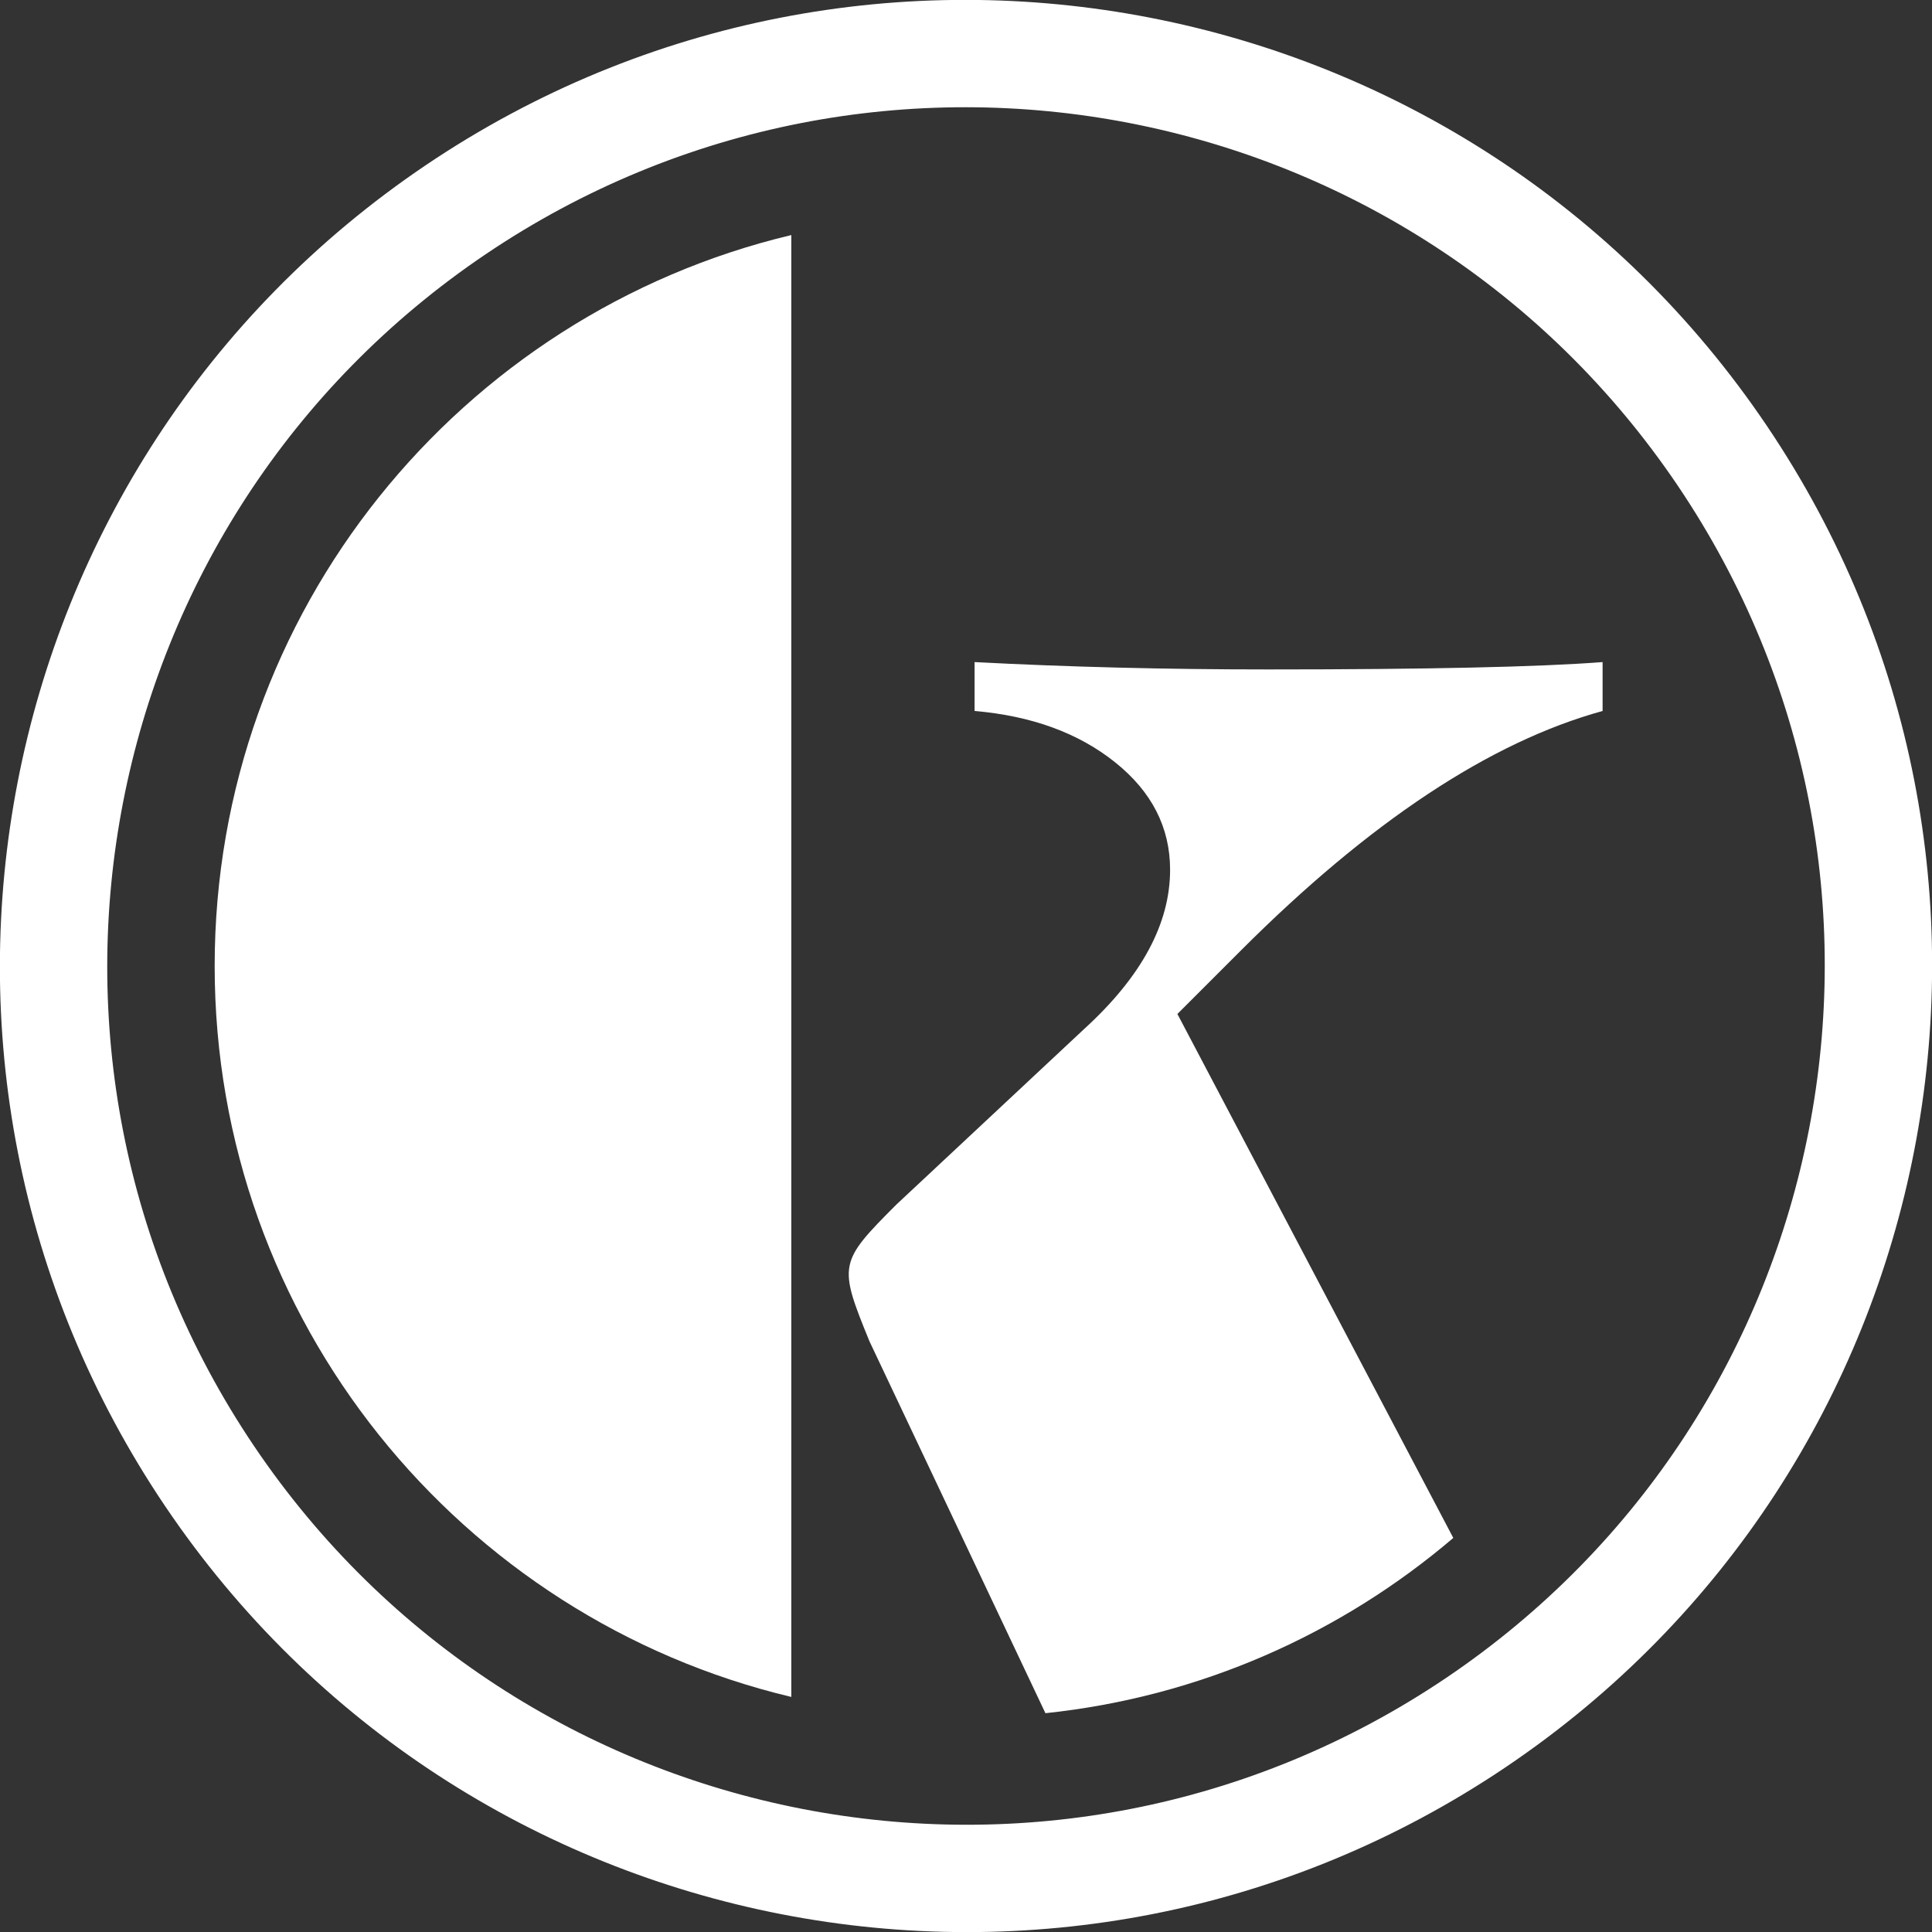 <?xml version="1.0" encoding="UTF-8"?>
<svg width="36px" height="36px" viewBox="0 0 36 36" version="1.1" xmlns="http://www.w3.org/2000/svg" xmlns:xlink="http://www.w3.org/1999/xlink">
    <rect x="0" y="0" width="36" height="36" fill="#333333" stroke="none"/>
    <!-- Generator: Sketch 50.2 (55047) - http://www.bohemiancoding.com/sketch -->
    <title>Artboard Copy</title>
    <desc>Created with Sketch.</desc>
    <defs></defs>
    <g id="Artboard-Copy" stroke="none" stroke-width="1" fill="none" fill-rule="evenodd">
        <path d="M3.077,28.065 C-2.482,19.824 -0.307,8.636 7.935,3.077 C16.176,-2.482 27.364,-0.307 32.923,7.935 C38.482,16.176 36.307,27.364 28.065,32.923 C19.824,38.482 8.636,36.307 3.077,28.065 Z M4.735,26.947 C9.677,34.273 19.621,36.206 26.947,31.265 C34.273,26.323 36.206,16.379 31.265,9.053 C26.323,1.727 16.379,-0.206 9.053,4.735 C1.727,9.677 -0.206,19.621 4.735,26.947 Z" id="Oval-7" fill="#FFFFFF"></path>
        <path d="M14.745,31.62 C8.583,30.153 4,24.611 4,18 C4,11.389 8.583,5.847 14.745,4.38 L14.745,31.62 Z" id="Path" fill="#FFFFFF"></path>
        <path d="M16.703,22.445 L20.209,19.167 C21.272,18.196 21.803,17.209 21.803,16.207 C21.803,15.418 21.461,14.75 20.778,14.204 C20.095,13.658 19.223,13.339 18.16,13.248 L18.16,12.337 C19.89,12.428 21.712,12.474 23.624,12.474 C26.599,12.474 28.678,12.428 29.862,12.337 L29.862,13.248 C27.767,13.825 25.521,15.312 23.123,17.71 L21.939,18.894 L27.08,28.657 C24.988,30.441 22.364,31.62 19.48,31.923 L16.202,24.995 C15.62,23.568 15.625,23.524 16.703,22.445 Z" id="Path" fill="#FFFFFF"></path>
    </g>
</svg>
